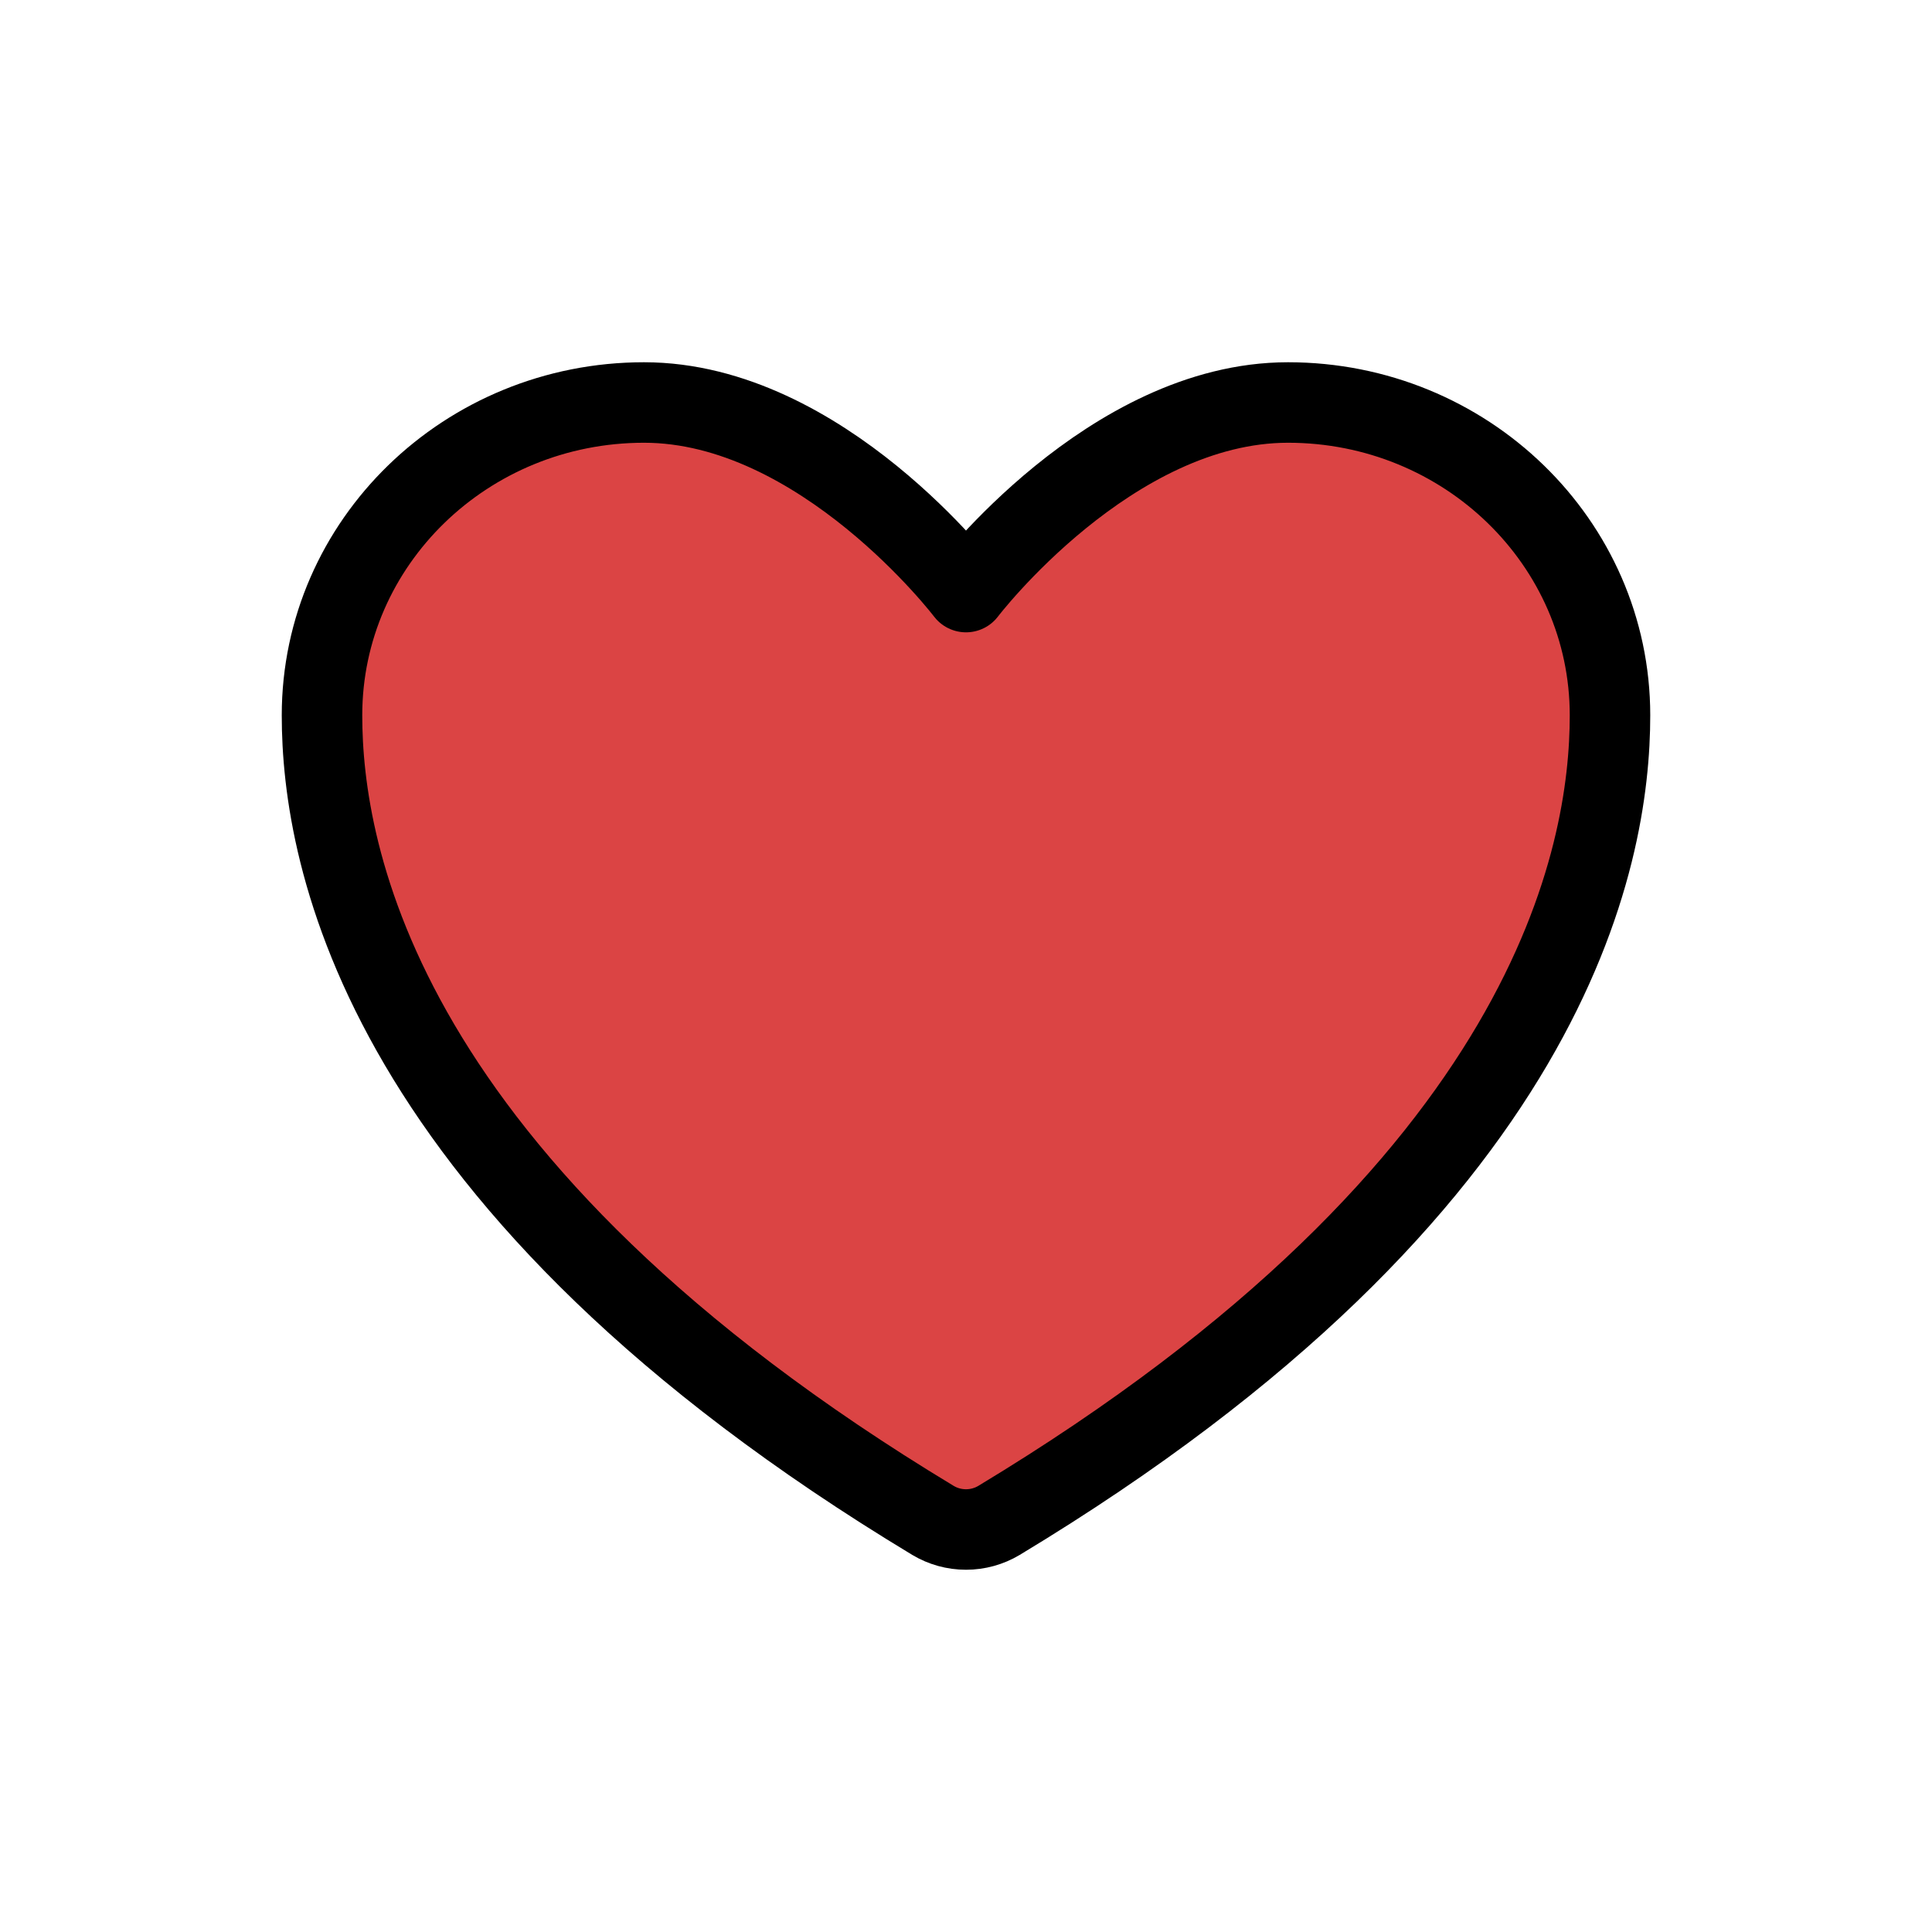 <svg width="24" height="24" viewBox="0 0 24 24" fill="none" xmlns="http://www.w3.org/2000/svg">
    <g id="heart small">
        <path id="Vector" d="M8 5C5.791 5 4 6.74 4 8.886C4 10.618 4.7 14.73 11.59 18.887C11.714 18.961 11.855 19 12 19C12.145 19 12.286 18.961 12.41 18.887C19.3 14.73 20 10.618 20 8.886C20 6.74 18.209 5 16 5C13.791 5 12 7.355 12 7.355C12 7.355 10.209 5 8 5Z" stroke="black" fill="#db4444" stroke-width="1" stroke-linecap="round" stroke-linejoin="round"/>
    </g>
</svg>
